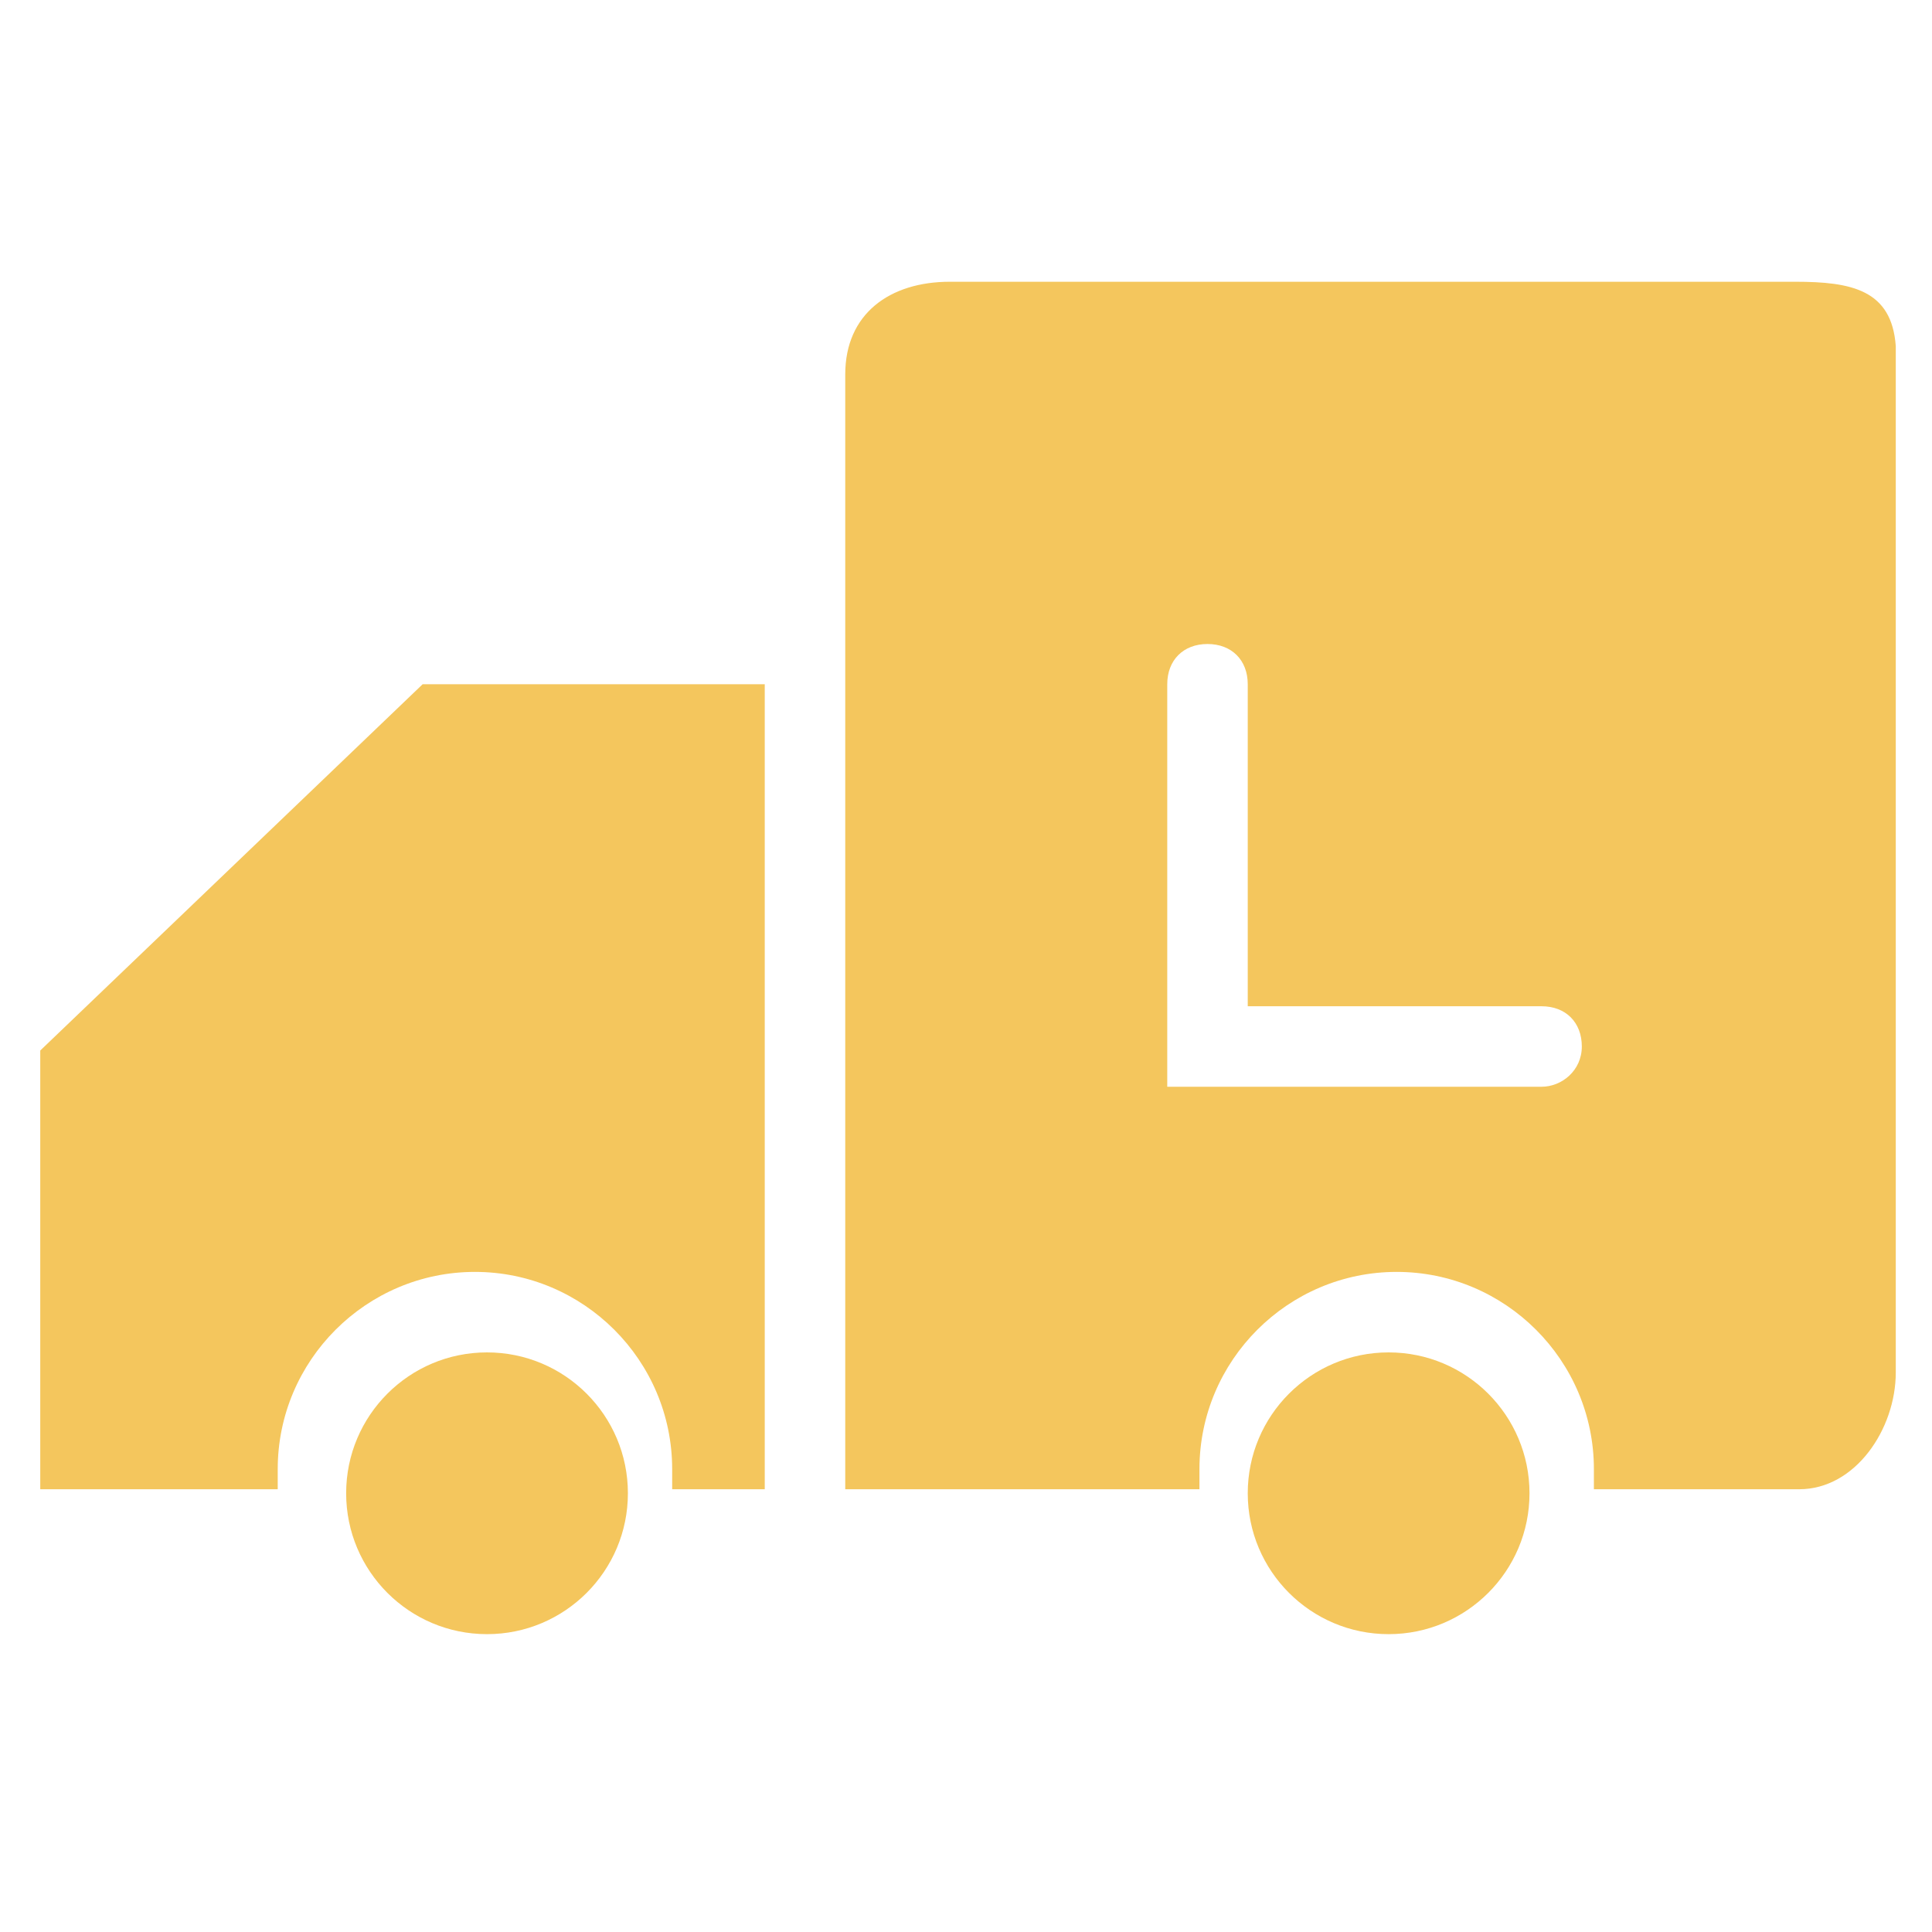 <?xml version="1.0" encoding="utf-8"?>
<!-- Generator: Adobe Illustrator 19.0.0, SVG Export Plug-In . SVG Version: 6.00 Build 0)  -->
<svg version="1.1" id="图层_1" xmlns="http://www.w3.org/2000/svg" xmlns:xlink="http://www.w3.org/1999/xlink" x="0px" y="0px"
	 viewBox="0 0 48 48" style="enable-background:new 0 0 48 48;" xml:space="preserve">
<style type="text/css">
	.st0{fill:#F4C65D;}
</style>
<g id="XMLID_2164_">
	<g id="XMLID_2176_">
		<path id="XMLID_2199_" class="st0" d="M10.5,17L1,26.1V37h5.9c0,0,0-0.3,0-0.5c0-2.7,2.2-4.9,4.9-4.9s4.9,2.2,4.9,4.9
			c0,0.2,0,0.5,0,0.5H19V17H10.5z"/>
	</g>
	<g id="XMLID_2174_">
		<circle id="XMLID_2197_" class="st0" cx="12.1" cy="37.1" r="3.5"/>
	</g>
	<g id="XMLID_2173_">
		<circle id="XMLID_2183_" class="st0" cx="34.5" cy="37.1" r="3.5"/>
	</g>
	<path id="XMLID_2194_" class="st0" d="M44.6,7h-21C22.1,7,21,7.8,21,9.3L21,37h8.8c0,0,0-0.3,0-0.5c0-2.7,2.2-4.9,4.9-4.9
		c2.7,0,4.9,2.2,4.9,4.9c0,0.2,0,0.5,0,0.5h5.1c1.4,0,2.4-1.5,2.4-2.9V8.6C47,7.2,46,7,44.6,7z M38.3,27H29V17c0-0.6,0.4-1,1-1
		s1,0.4,1,1v8h7.3c0.6,0,1,0.4,1,1S38.8,27,38.3,27z"/>
</g>
</svg>
